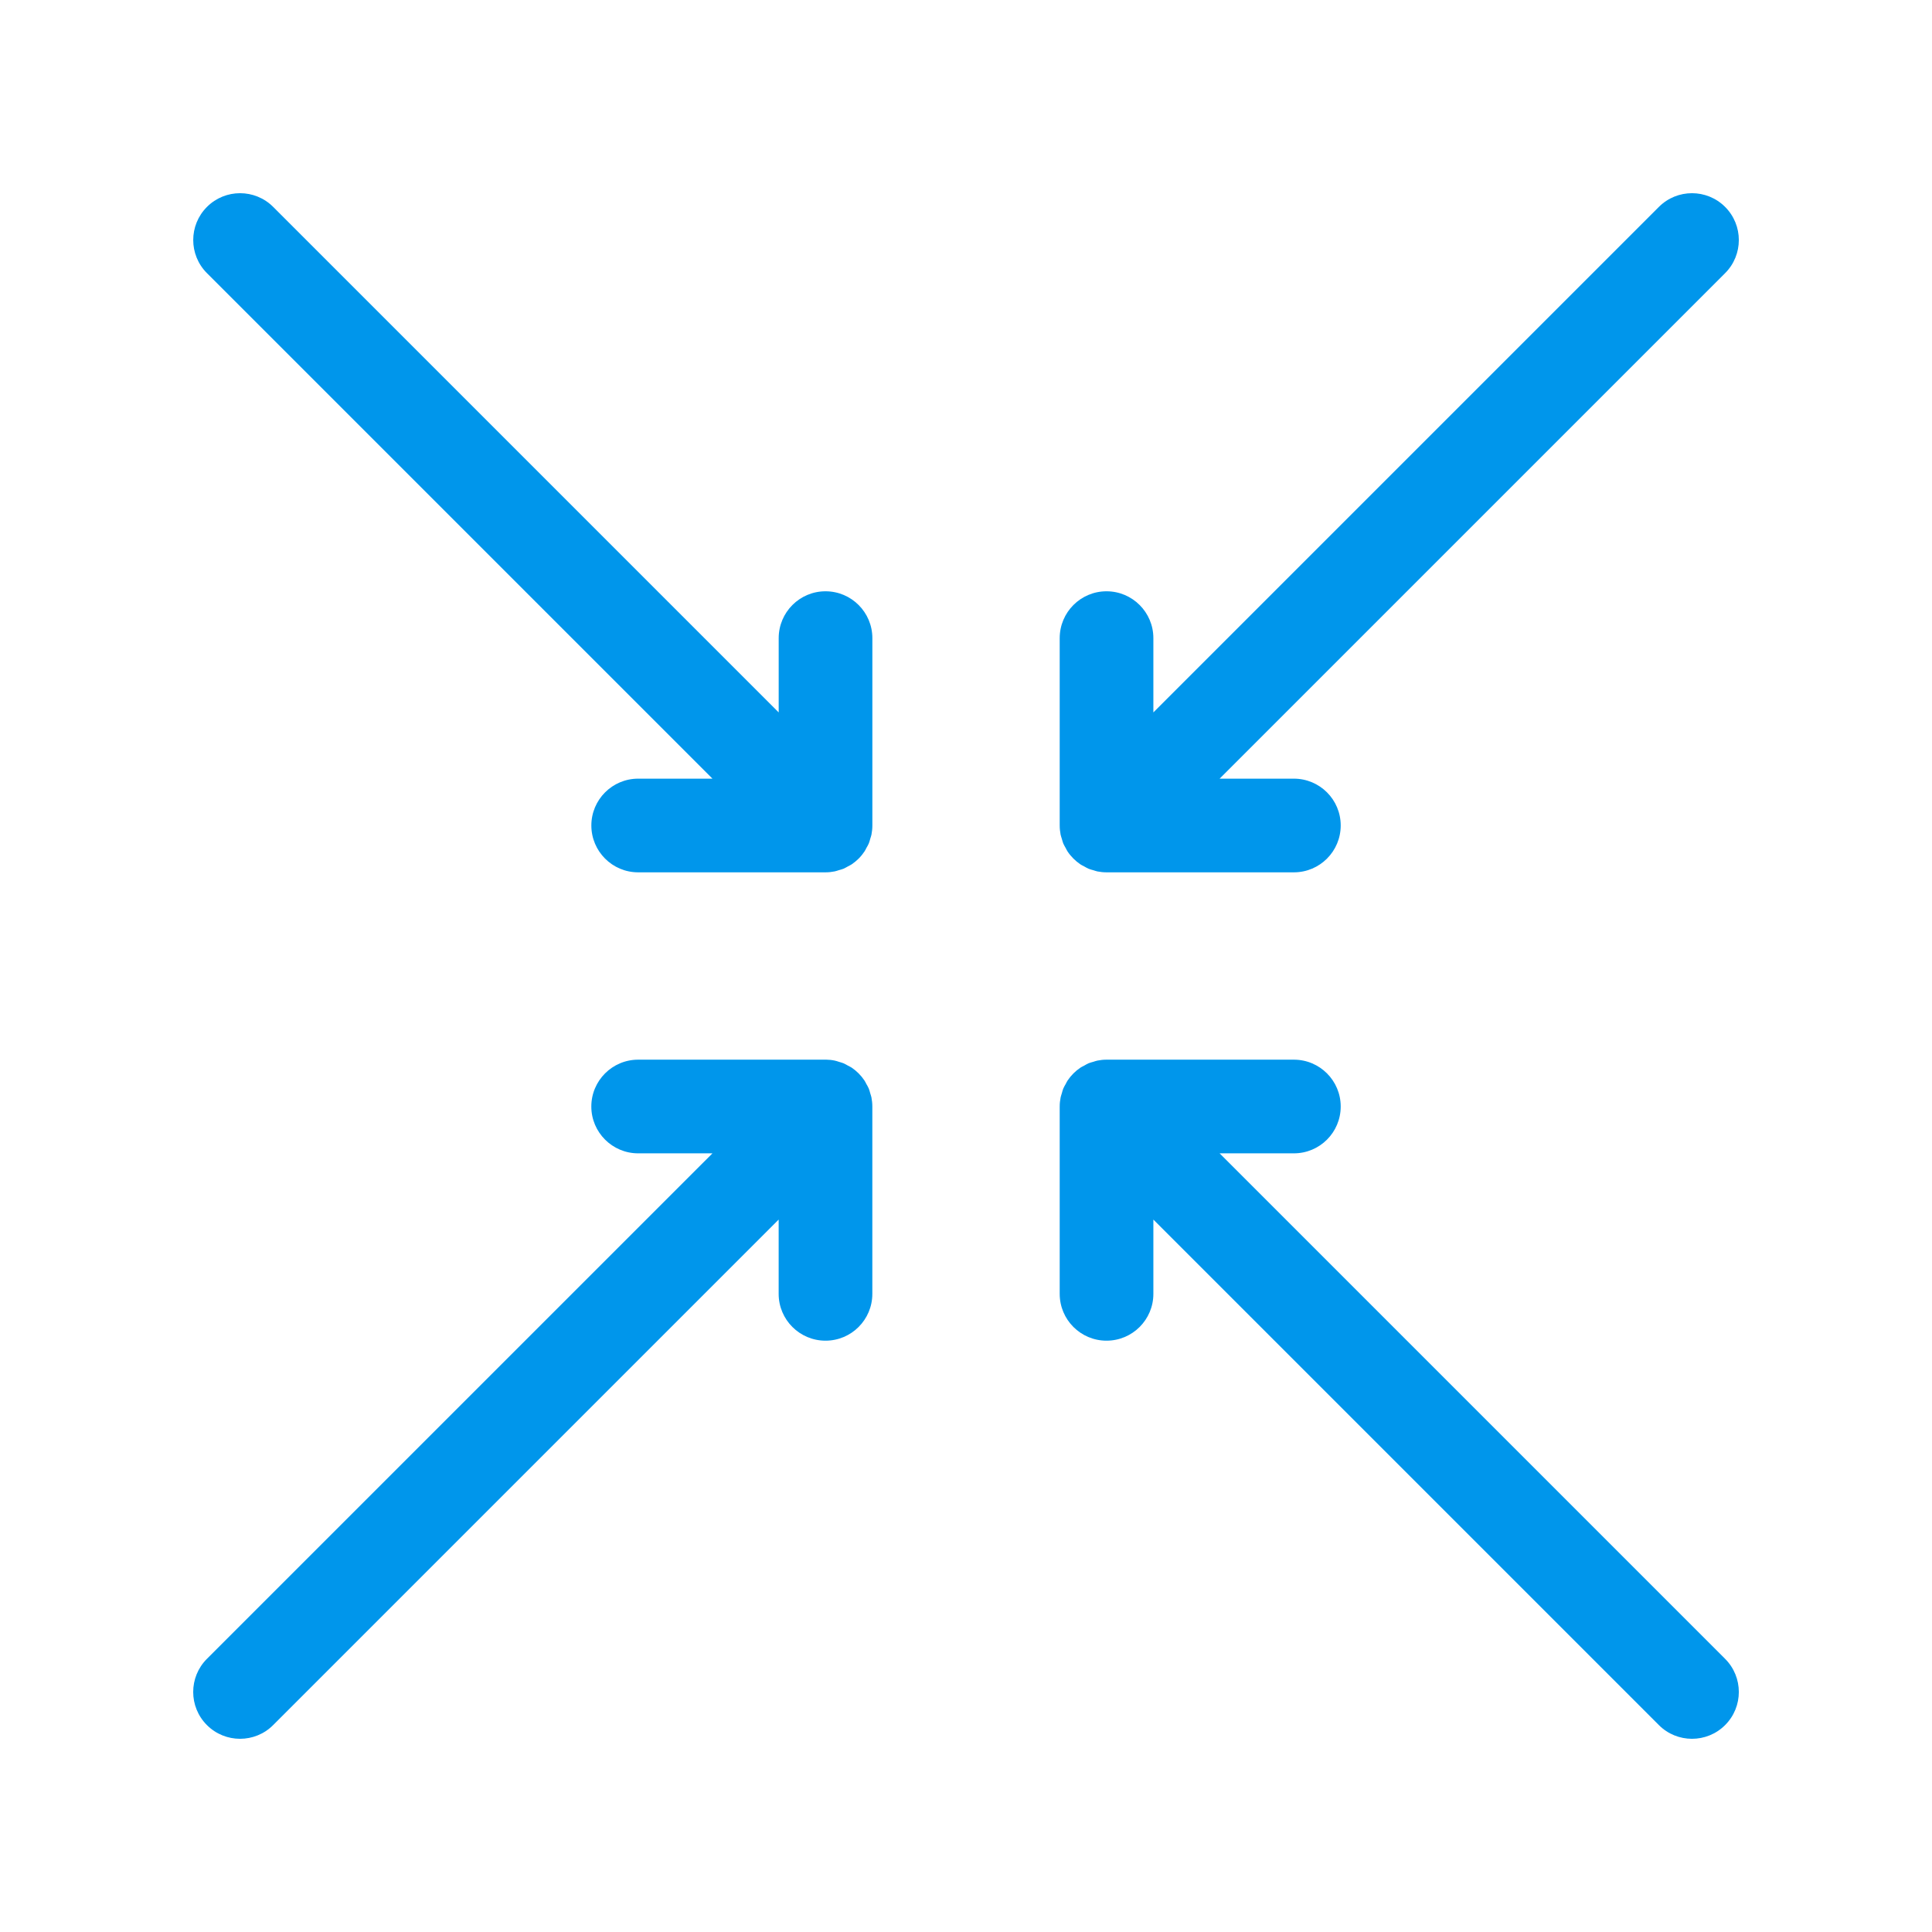 <svg width="60" height="60" viewBox="0 0 60 60" fill="none" xmlns="http://www.w3.org/2000/svg">
<path d="M51.518 6.426L35.819 22.125V19.818C35.819 19.015 35.167 18.363 34.364 18.363C33.561 18.363 32.91 19.015 32.91 19.818V25.636C32.91 25.732 32.92 25.827 32.938 25.921C32.947 25.965 32.963 26.005 32.975 26.047C32.99 26.096 33.001 26.145 33.02 26.193C33.041 26.243 33.069 26.288 33.095 26.335C33.115 26.371 33.131 26.409 33.154 26.443C33.26 26.602 33.398 26.739 33.557 26.846C33.593 26.87 33.632 26.887 33.67 26.907C33.716 26.932 33.759 26.96 33.808 26.98C33.856 27 33.906 27.012 33.956 27.026C33.997 27.038 34.037 27.054 34.08 27.063C34.174 27.081 34.269 27.091 34.364 27.091H40.182C40.986 27.091 41.637 26.439 41.637 25.636C41.637 24.833 40.986 24.182 40.182 24.182H37.876L53.575 8.483C54.143 7.915 54.143 6.994 53.575 6.426C53.007 5.858 52.085 5.858 51.518 6.426Z" fill="#0096EB"/>
<path d="M22.126 24.182H19.819C19.016 24.182 18.365 24.833 18.365 25.636C18.365 26.439 19.016 27.091 19.819 27.091H25.637C25.733 27.091 25.828 27.081 25.922 27.062C25.965 27.054 26.005 27.038 26.047 27.025C26.096 27.011 26.146 26.999 26.194 26.98C26.242 26.959 26.287 26.932 26.333 26.907C26.37 26.886 26.409 26.87 26.445 26.846C26.605 26.739 26.742 26.602 26.848 26.442C26.872 26.408 26.887 26.37 26.907 26.334C26.933 26.287 26.962 26.242 26.982 26.192C27.002 26.145 27.013 26.095 27.027 26.046C27.04 26.004 27.055 25.964 27.064 25.921C27.082 25.827 27.092 25.732 27.092 25.636V19.818C27.092 19.015 26.44 18.363 25.637 18.363C24.834 18.363 24.183 19.015 24.183 19.818V22.125L8.484 6.426C7.917 5.858 6.994 5.858 6.427 6.426C5.859 6.994 5.859 7.915 6.427 8.483L22.126 24.182Z" fill="#0096EB"/>
<path d="M7.455 54C7.827 54 8.2 53.858 8.483 53.574L24.182 37.875V40.182C24.182 40.985 24.834 41.636 25.637 41.636C26.44 41.636 27.091 40.985 27.091 40.182V34.364C27.091 34.268 27.081 34.173 27.063 34.078C27.054 34.035 27.038 33.995 27.026 33.953C27.012 33.904 27.001 33.854 26.981 33.807C26.961 33.757 26.932 33.712 26.906 33.665C26.886 33.629 26.87 33.591 26.847 33.557C26.74 33.397 26.604 33.26 26.444 33.153C26.409 33.131 26.373 33.115 26.337 33.096C26.29 33.07 26.244 33.041 26.193 33.02C26.146 33.001 26.098 32.99 26.051 32.975C26.008 32.962 25.966 32.945 25.921 32.937C25.829 32.918 25.736 32.909 25.642 32.908C25.641 32.91 25.638 32.909 25.637 32.909H19.819C19.016 32.909 18.364 33.561 18.364 34.364C18.364 35.166 19.016 35.818 19.819 35.818H22.126L6.426 51.517C5.858 52.085 5.858 53.006 6.426 53.574C6.71 53.858 7.083 54 7.455 54Z" fill="#0096EB"/>
<path d="M37.876 35.818H40.182C40.986 35.818 41.637 35.167 41.637 34.364C41.637 33.561 40.986 32.909 40.182 32.909H34.364C34.269 32.909 34.173 32.919 34.079 32.938C34.037 32.946 33.998 32.962 33.957 32.974C33.907 32.989 33.857 33 33.808 33.02C33.76 33.04 33.717 33.068 33.672 33.093C33.634 33.114 33.594 33.13 33.558 33.154C33.398 33.261 33.261 33.398 33.155 33.557C33.132 33.591 33.116 33.629 33.096 33.665C33.07 33.712 33.041 33.757 33.021 33.807C33.001 33.855 32.99 33.904 32.976 33.953C32.964 33.995 32.948 34.035 32.939 34.079C32.92 34.173 32.91 34.269 32.91 34.364V40.182C32.91 40.985 33.561 41.636 34.364 41.636C35.167 41.636 35.819 40.985 35.819 40.182V37.875L51.518 53.574C51.801 53.858 52.174 54 52.546 54C52.919 54 53.291 53.858 53.575 53.574C54.143 53.006 54.143 52.085 53.575 51.517L37.876 35.818Z" fill="#0096EB"/>
</svg>
